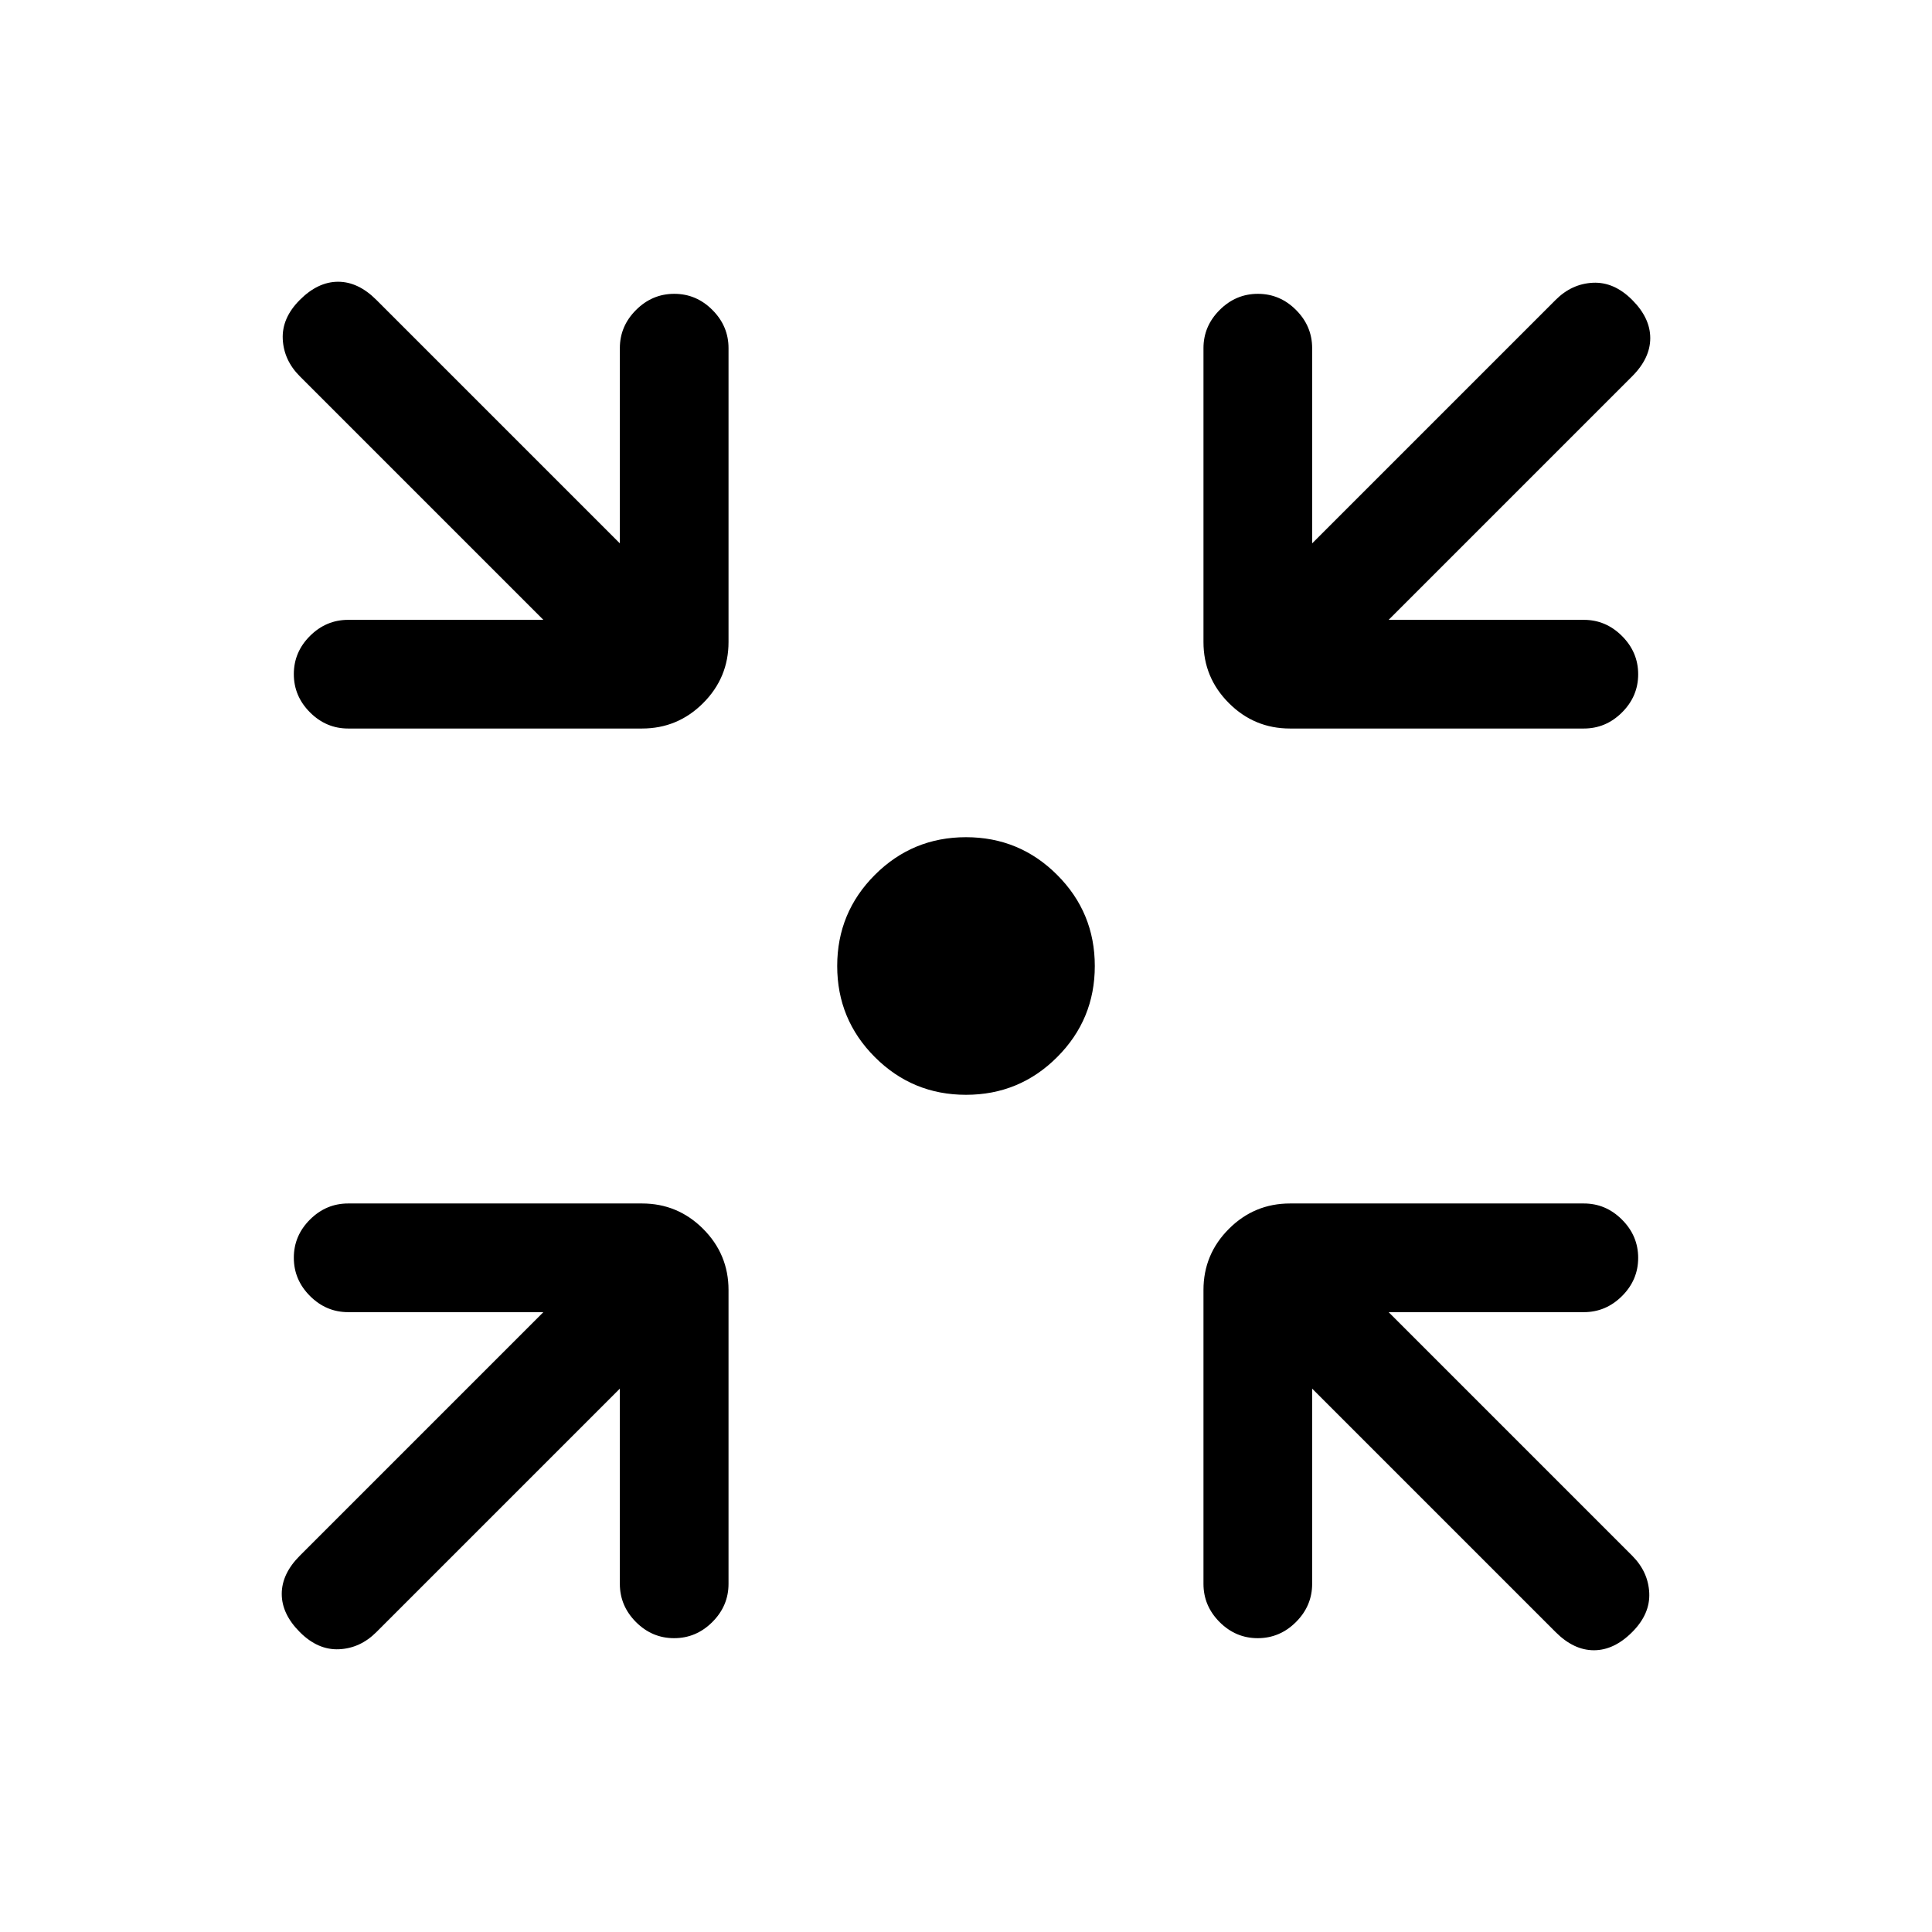<svg xmlns="http://www.w3.org/2000/svg" height="24" viewBox="0 -960 960 960" width="24"><path d="M480-416q-26.56 0-45.28-18.72Q416-453.44 416-480q0-26.56 18.72-45.28Q453.44-544 480-544q26.56 0 45.28 18.72Q544-506.56 544-480q0 26.56-18.72 45.28Q506.56-416 480-416ZM308-270 187-149q-8 8-18.5 8.5T149-149q-9-9-9-19t9-19l121-121h-97q-10.95 0-18.98-8.04-8.02-8.03-8.02-19 0-10.96 8.02-18.96 8.03-8 18.98-8h146q17.75 0 30.38 12.62Q362-336.75 362-319v146q0 10.95-8.04 18.98-8.03 8.02-19 8.02-10.96 0-18.96-8.02-8-8.03-8-18.98v-97Zm344 0v97q0 10.95-8.04 18.98-8.03 8.02-19 8.02-10.96 0-18.96-8.02-8-8.03-8-18.98v-146q0-17.75 12.63-30.38Q623.25-362 641-362h146q10.95 0 18.97 8.04 8.03 8.03 8.03 19 0 10.96-8.03 18.96-8.02 8-18.97 8h-97l121 121q8 8 8.5 18.5T811-149q-9 9-19 9t-19-9L652-270ZM270-652 149-773q-8-8-8.5-18.5T149-811q9-9 19-9t19 9l121 121v-97q0-10.95 8.04-18.97 8.03-8.03 19-8.03 10.96 0 18.96 8.03 8 8.02 8 18.97v146q0 17.75-12.62 30.37Q336.75-598 319-598H173q-10.95 0-18.98-8.04-8.02-8.03-8.02-19 0-10.96 8.02-18.96 8.03-8 18.98-8h97Zm420 0h97q10.95 0 18.97 8.04 8.03 8.03 8.03 19 0 10.96-8.03 18.96-8.02 8-18.97 8H641q-17.75 0-30.37-12.63Q598-623.25 598-641v-146q0-10.95 8.04-18.97 8.03-8.03 19-8.03 10.96 0 18.96 8.03 8 8.02 8 18.97v97l121-121q8-8 18.5-8.5T811-811q9 9 9 19t-9 19L690-652Z"/></svg>